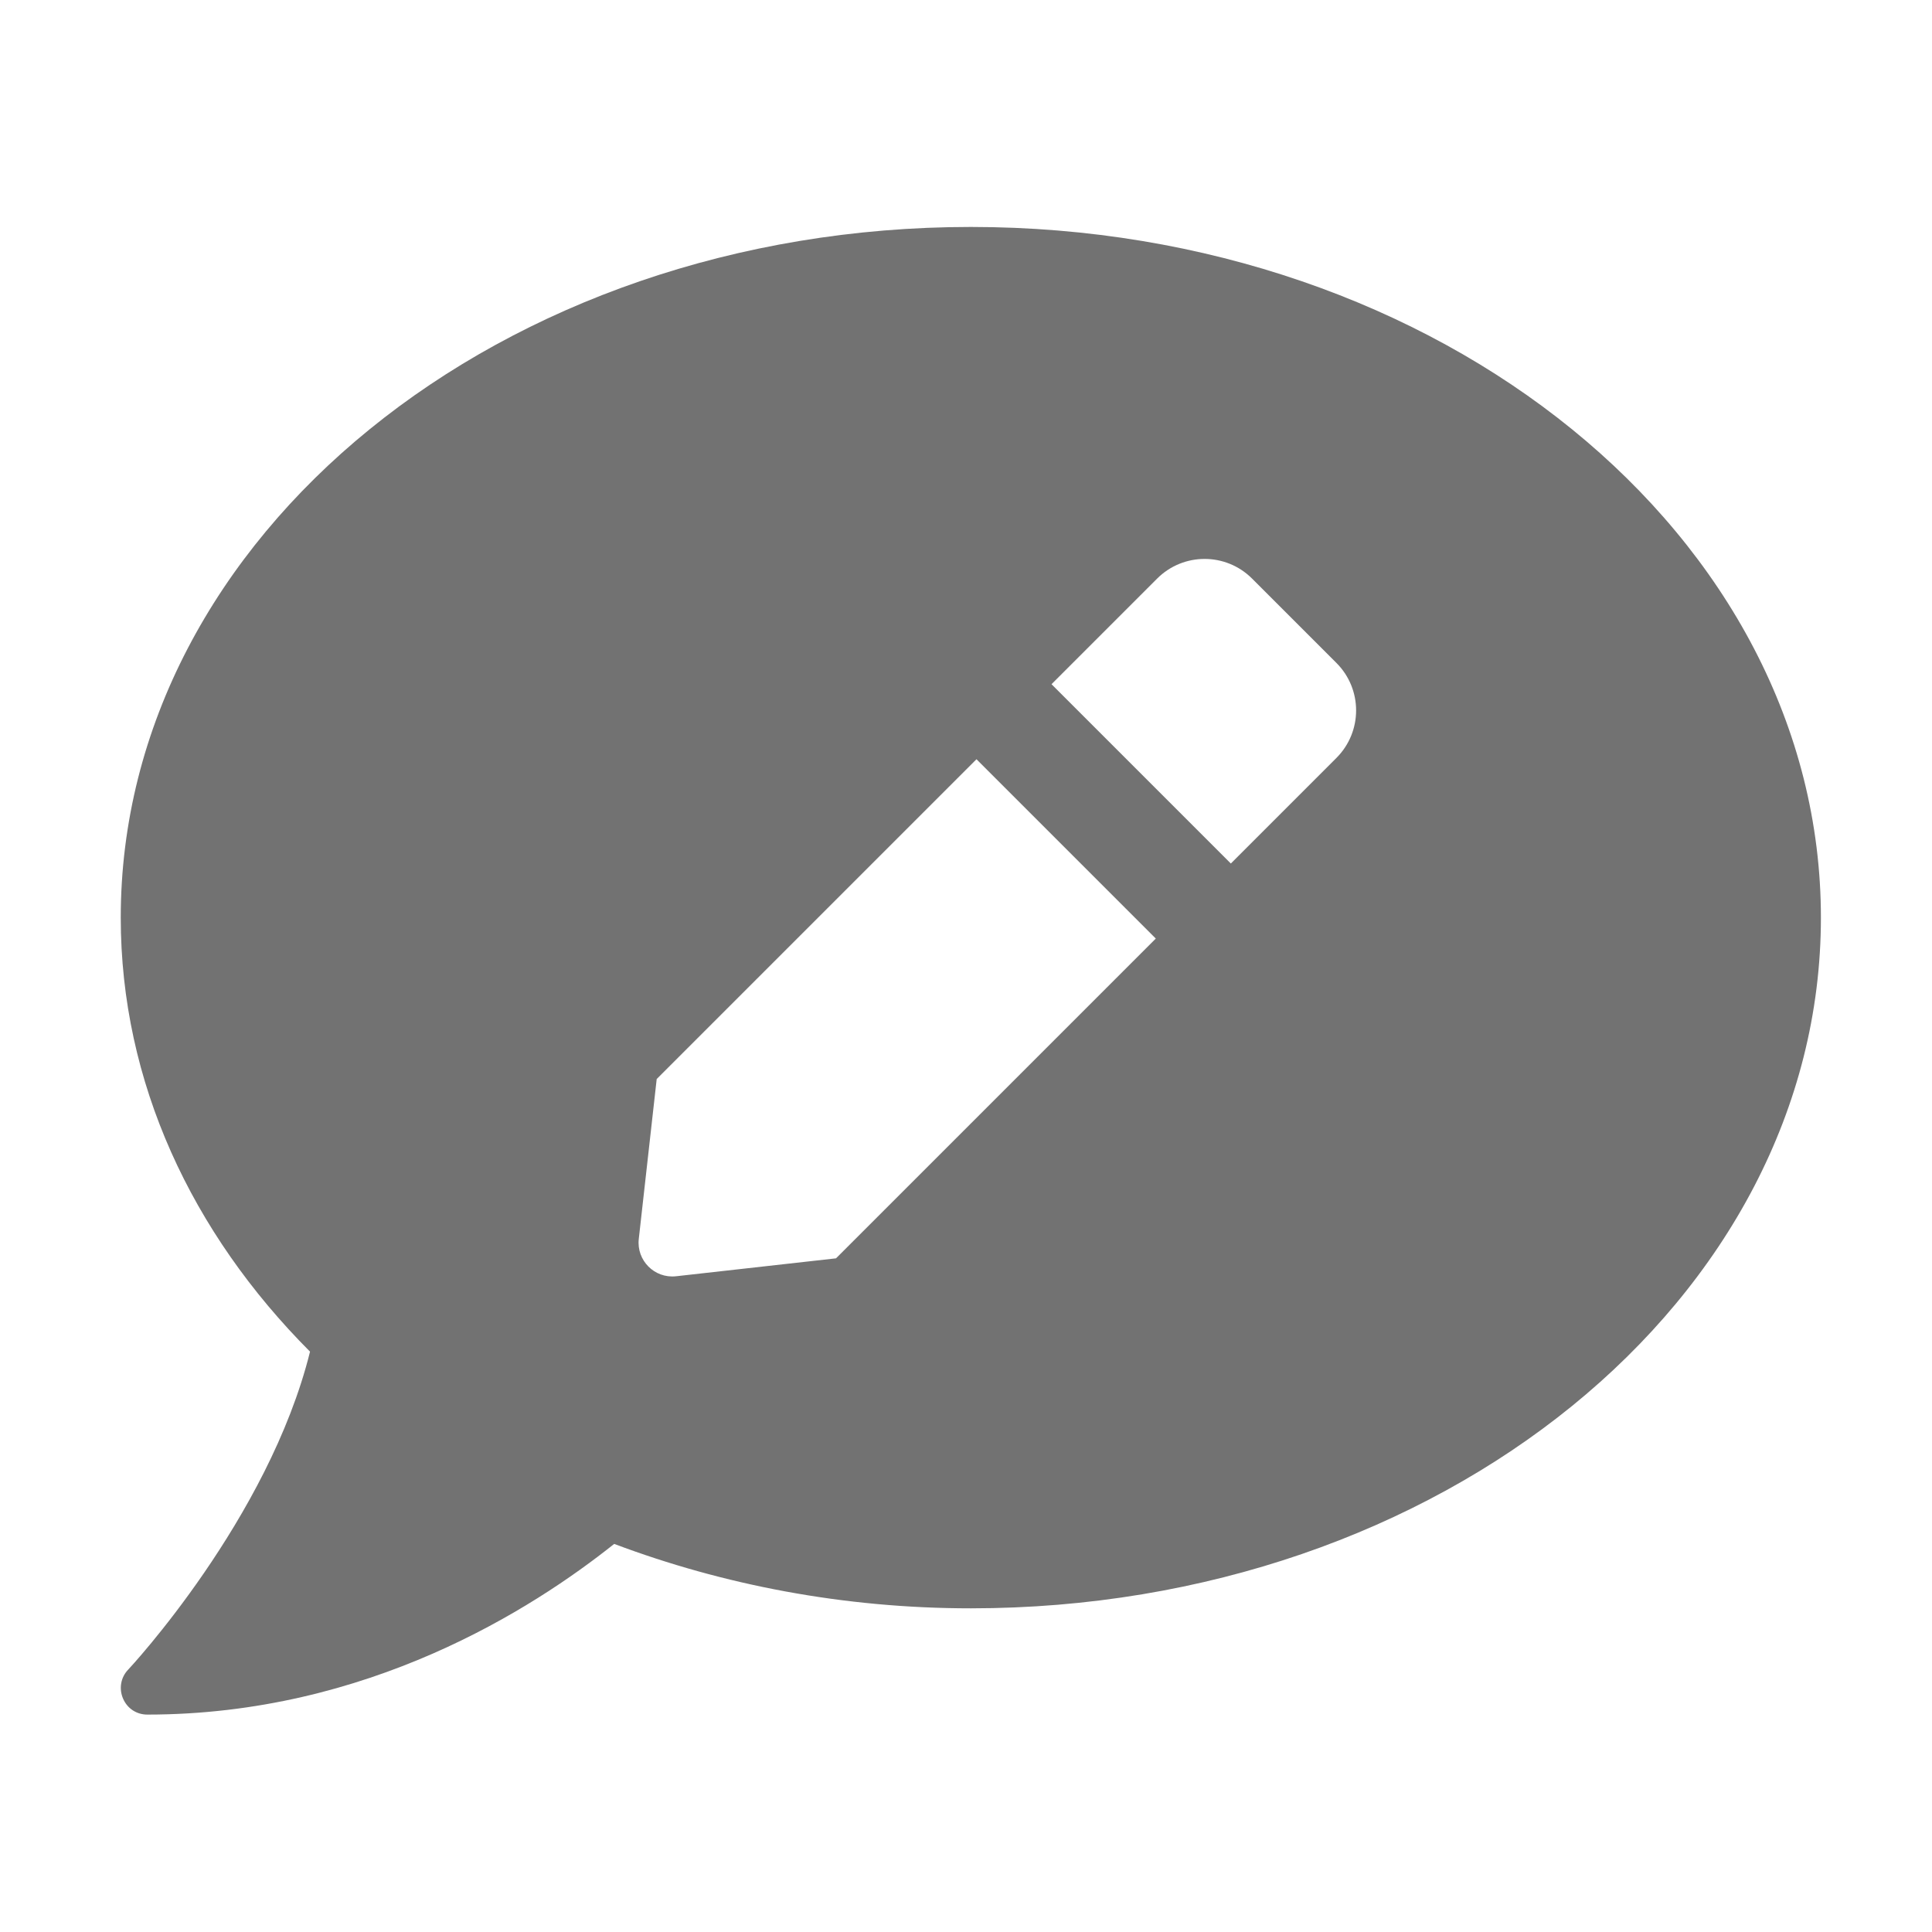 ﻿<?xml version='1.0' encoding='UTF-8'?>
<svg viewBox="-2 -1.999 32 32" xmlns="http://www.w3.org/2000/svg">
  <g transform="matrix(0.055, 0, 0, 0.055, 0, 0)">
    <path d="M256, 32C114.6, 32 0, 125.1 0, 240C0, 289.6 21.4, 335 57, 370.7C44.5, 421.1 2.7, 466 2.2, 466.5C0, 468.8 -0.6, 472.2 0.7, 475.2C2, 478.2 4.8, 480 8, 480C74.3, 480 124, 448.2 148.6, 428.6C181.3, 440.9 217.6, 448 256, 448C397.4, 448 512, 354.9 512, 240C512, 125.1 397.4, 32 256, 32zM215.4, 342.6L167.2, 348C160.7, 348.7 155.3, 343.2 156, 336.8L161.4, 288.6L257.7, 192.3L311.7, 246.3L215.4, 342.6zM366.1, 191.9L334.3, 223.7L280.3, 169.7L312.1, 137.9C320, 130 332.8, 130 340.7, 137.9L366.1, 163.3C374, 171.2 374, 184 366.1, 191.9z" fill="#727272" fill-opacity="1" class="Black" />
  </g>
</svg>